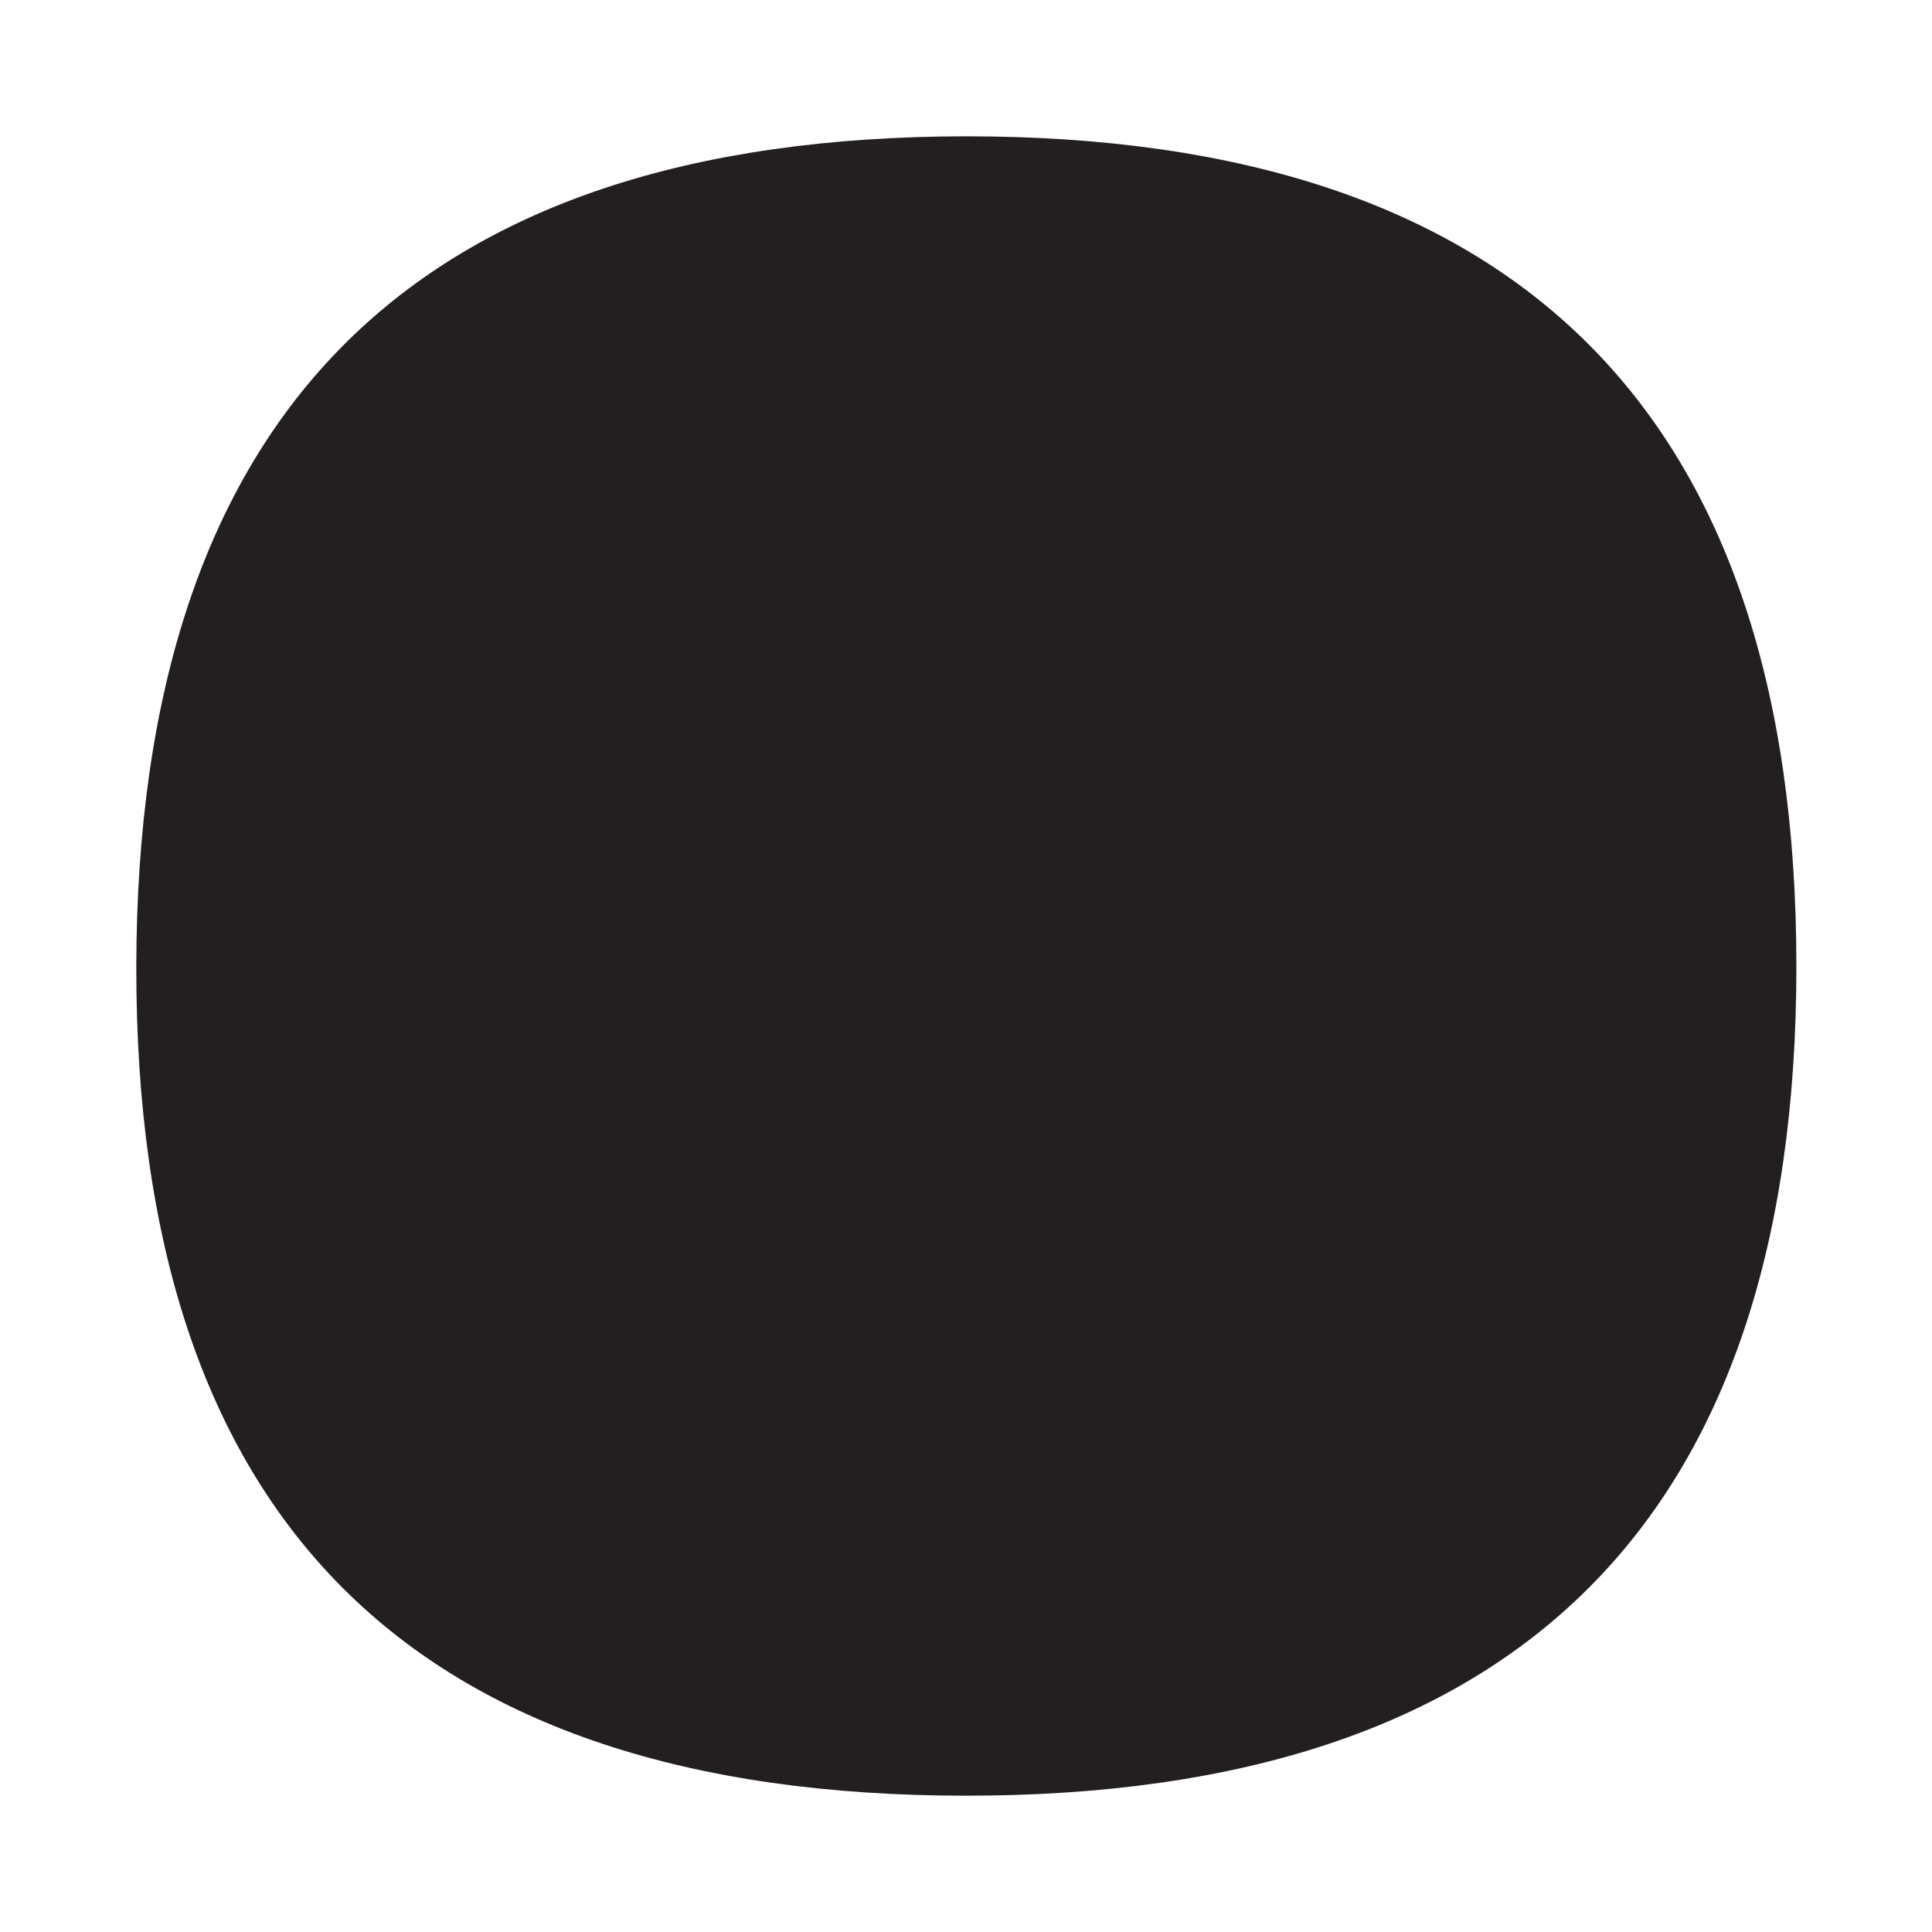 <svg xmlns="http://www.w3.org/2000/svg" width="100mm" height="100mm" viewBox="0 0 283.5 283.5"><defs><style>.a{fill:#231f20;}</style></defs><path class="a" d="M141.8,263.5q-122,0-121.8-121.7T141.8,20c81,0,121.8,40.7,121.8,121.8S222.8,263.5,141.8,263.5Z"/></svg>
